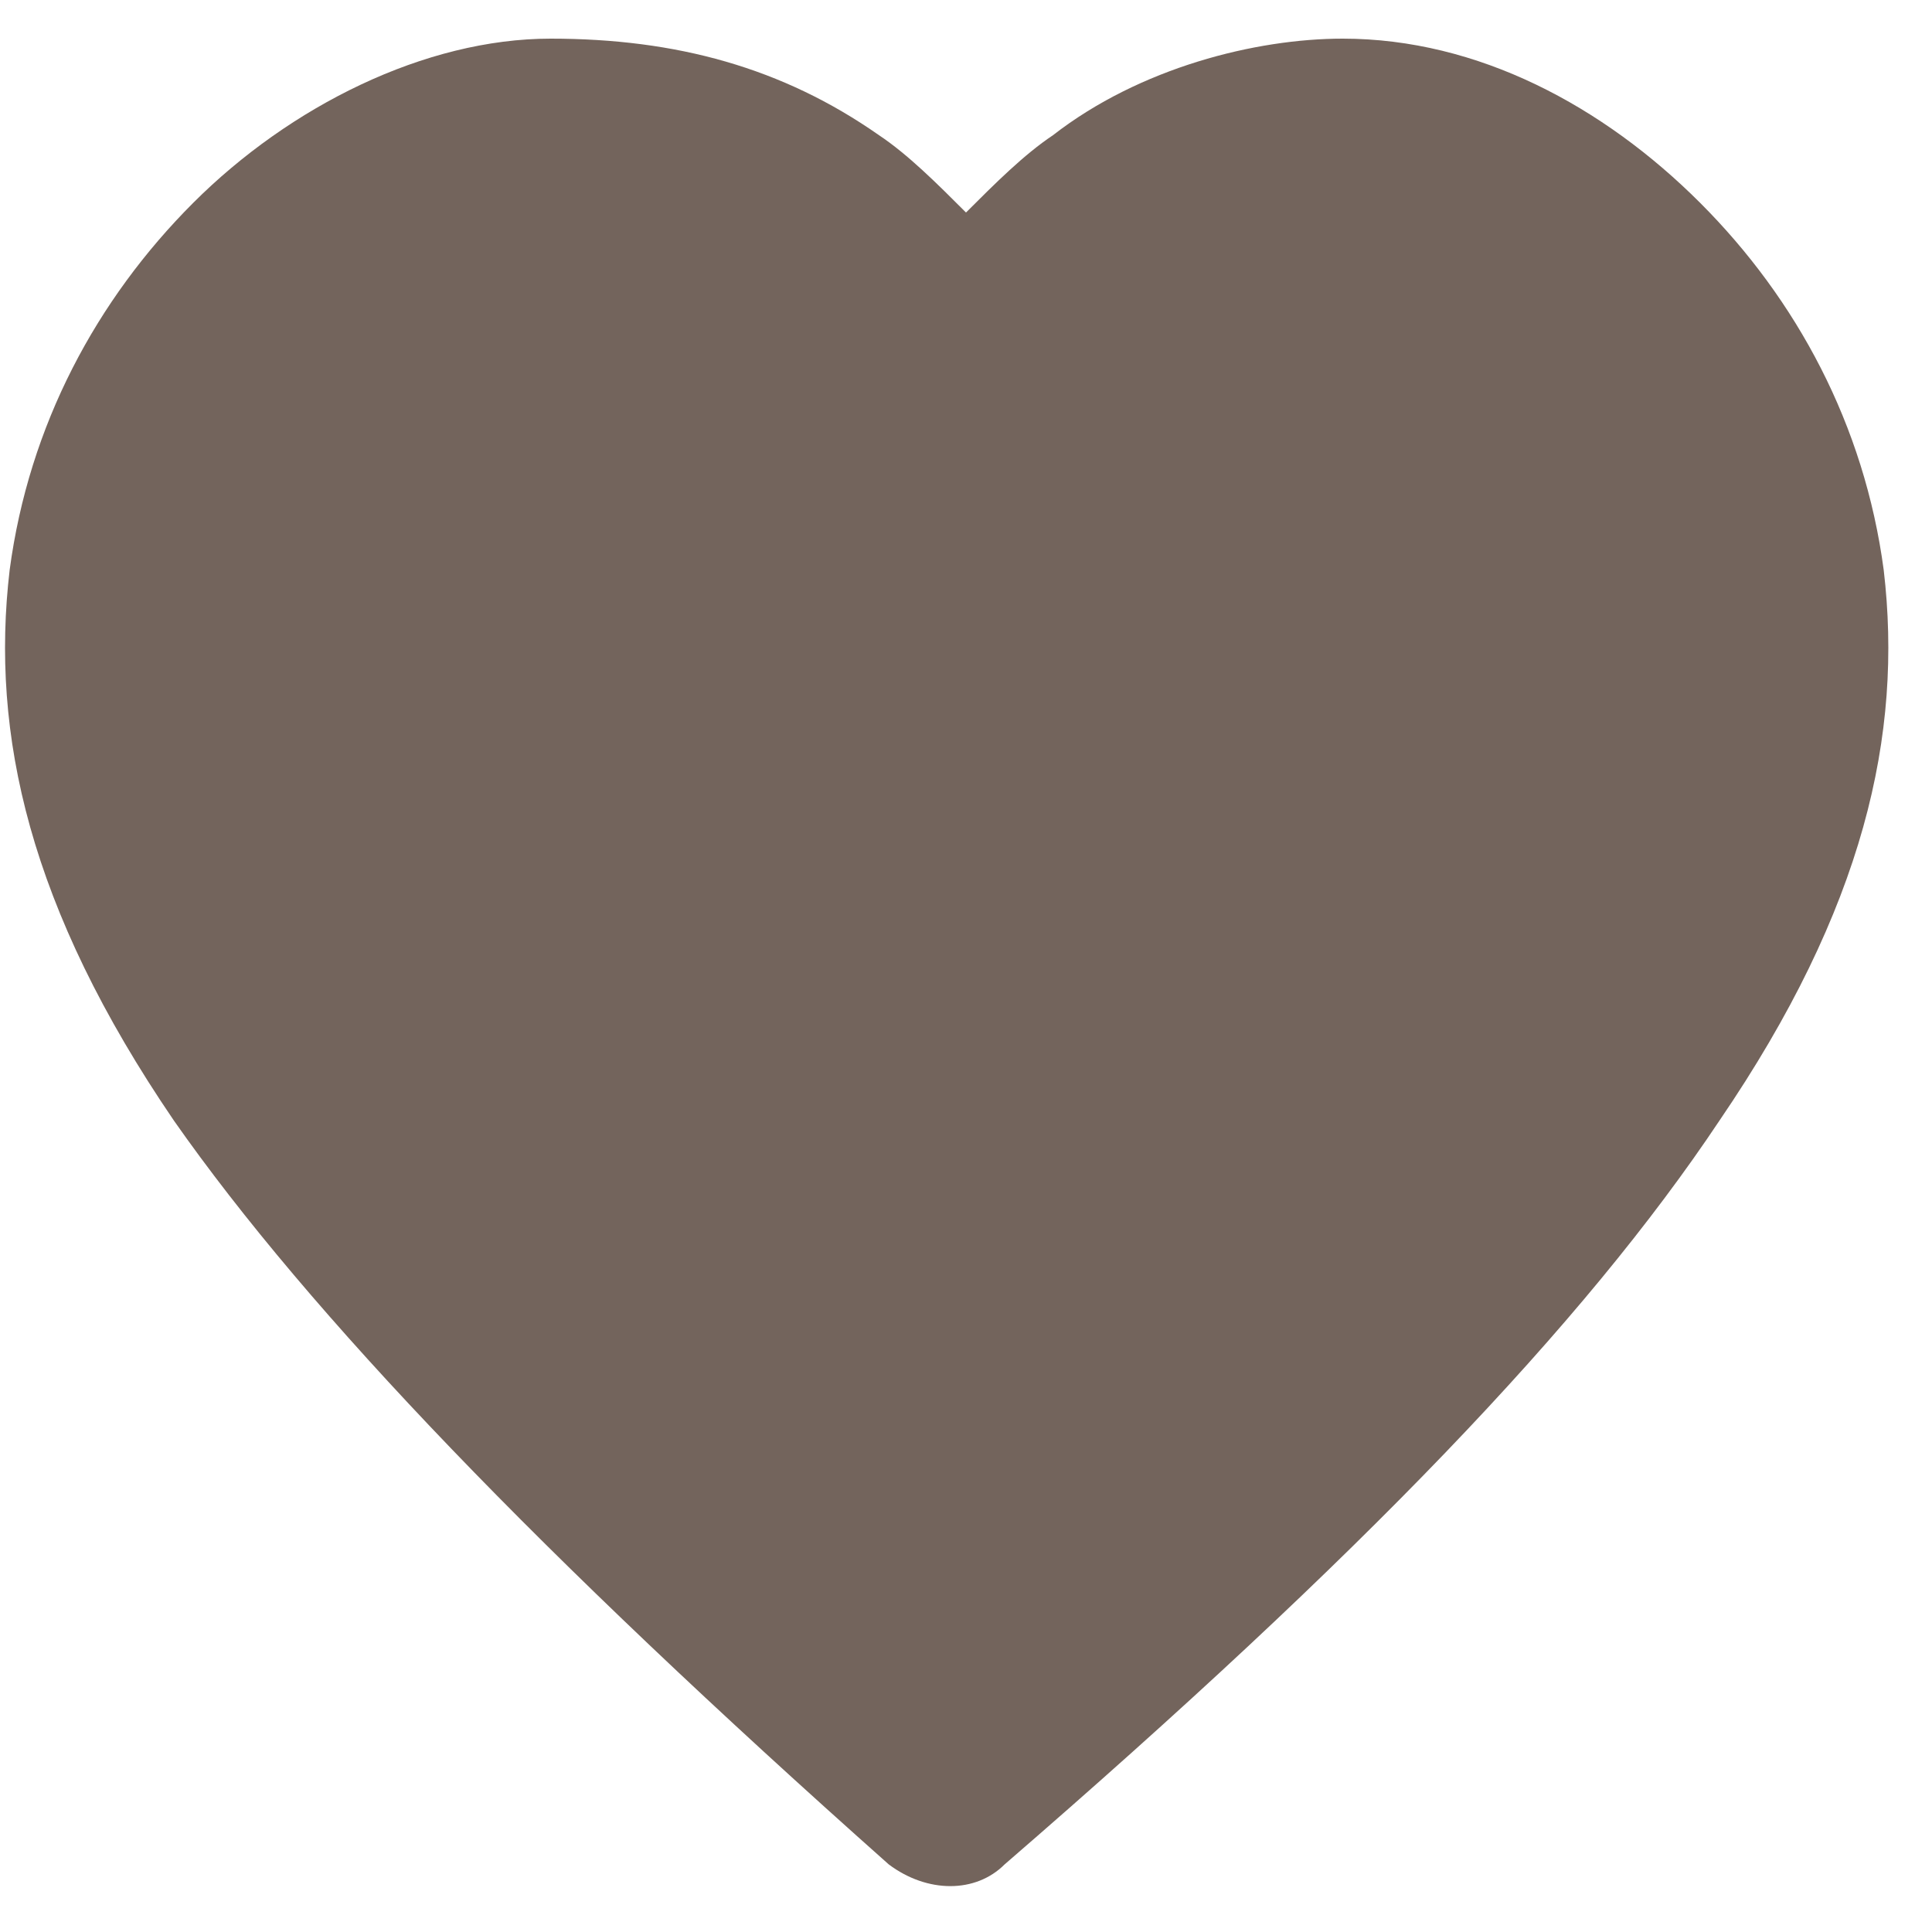 <svg width="20" height="20" viewBox="0 0 20 20" fill="none" xmlns="http://www.w3.org/2000/svg">
<path d="M9.1 1.4C9.4 1.6 9.7 1.9 10 2.2C10.3 1.9 10.6 1.6 10.9 1.4C11.8 0.7 13 0.4 13.9 0.4C15.3 0.4 16.6 1.1 17.6 2.1C18.6 3.1 19.3 4.4 19.5 5.9C19.7 7.6 19.3 9.4 17.8 11.6C16.4 13.7 14.1 16.1 10.4 19.3C10.1 19.6 9.6 19.6 9.2 19.3C5.6 16.1 3.2 13.6 1.8 11.6C0.3 9.4 -0.1 7.6 0.1 5.9C0.3 4.4 1 3.1 2 2.1C3 1.1 4.4 0.4 5.7 0.4C7 0.4 8.1 0.7 9.1 1.4Z" fill="#73645C"/>
</svg>
